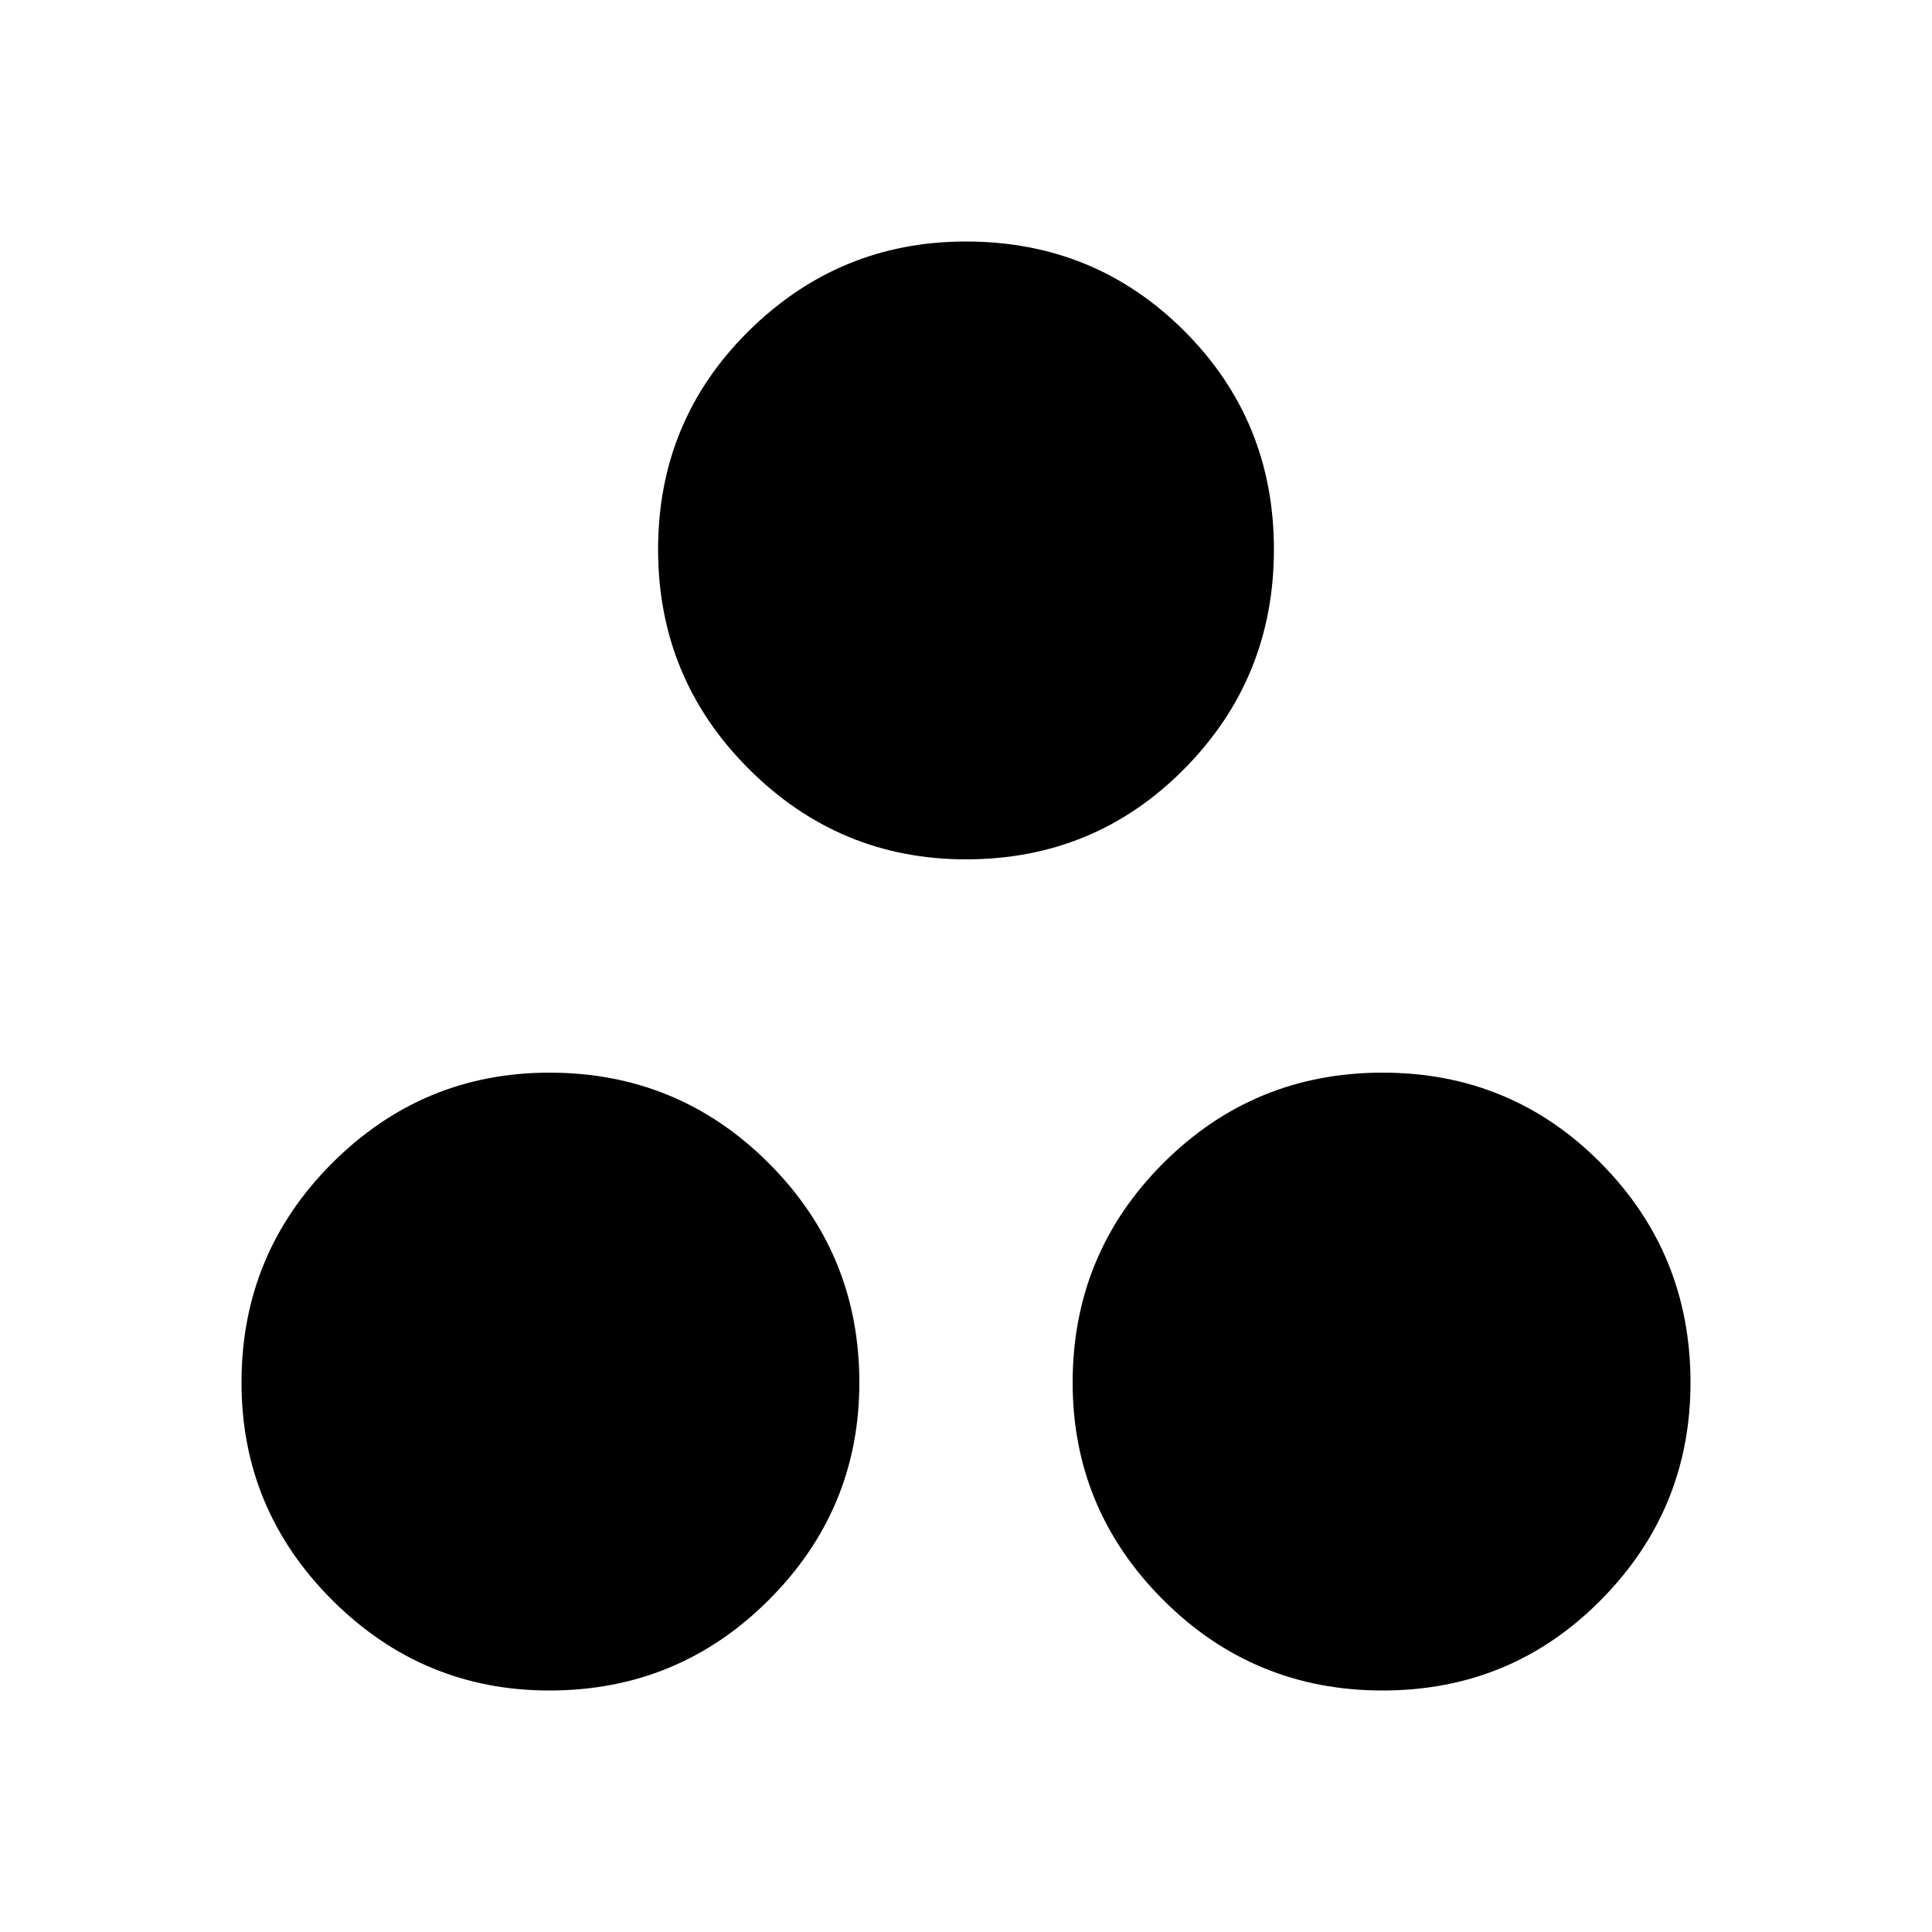<svg xmlns="http://www.w3.org/2000/svg" height="40" width="40"><path d="M20 17.792q-2.625 0-4.5-1.875t-1.875-4.542q0-2.667 1.875-4.521T20 5q2.667 0 4.521 1.854t1.854 4.521q0 2.667-1.854 4.542T20 17.792ZM11.375 35q-2.625 0-4.5-1.875T5 28.625q0-2.667 1.875-4.542t4.5-1.875q2.667 0 4.542 1.875t1.875 4.542q0 2.625-1.875 4.5T11.375 35Zm17.25 0q-2.667 0-4.542-1.875t-1.875-4.5q0-2.667 1.875-4.542t4.542-1.875q2.667 0 4.521 1.875T35 28.625q0 2.625-1.854 4.5T28.625 35Z"/></svg>